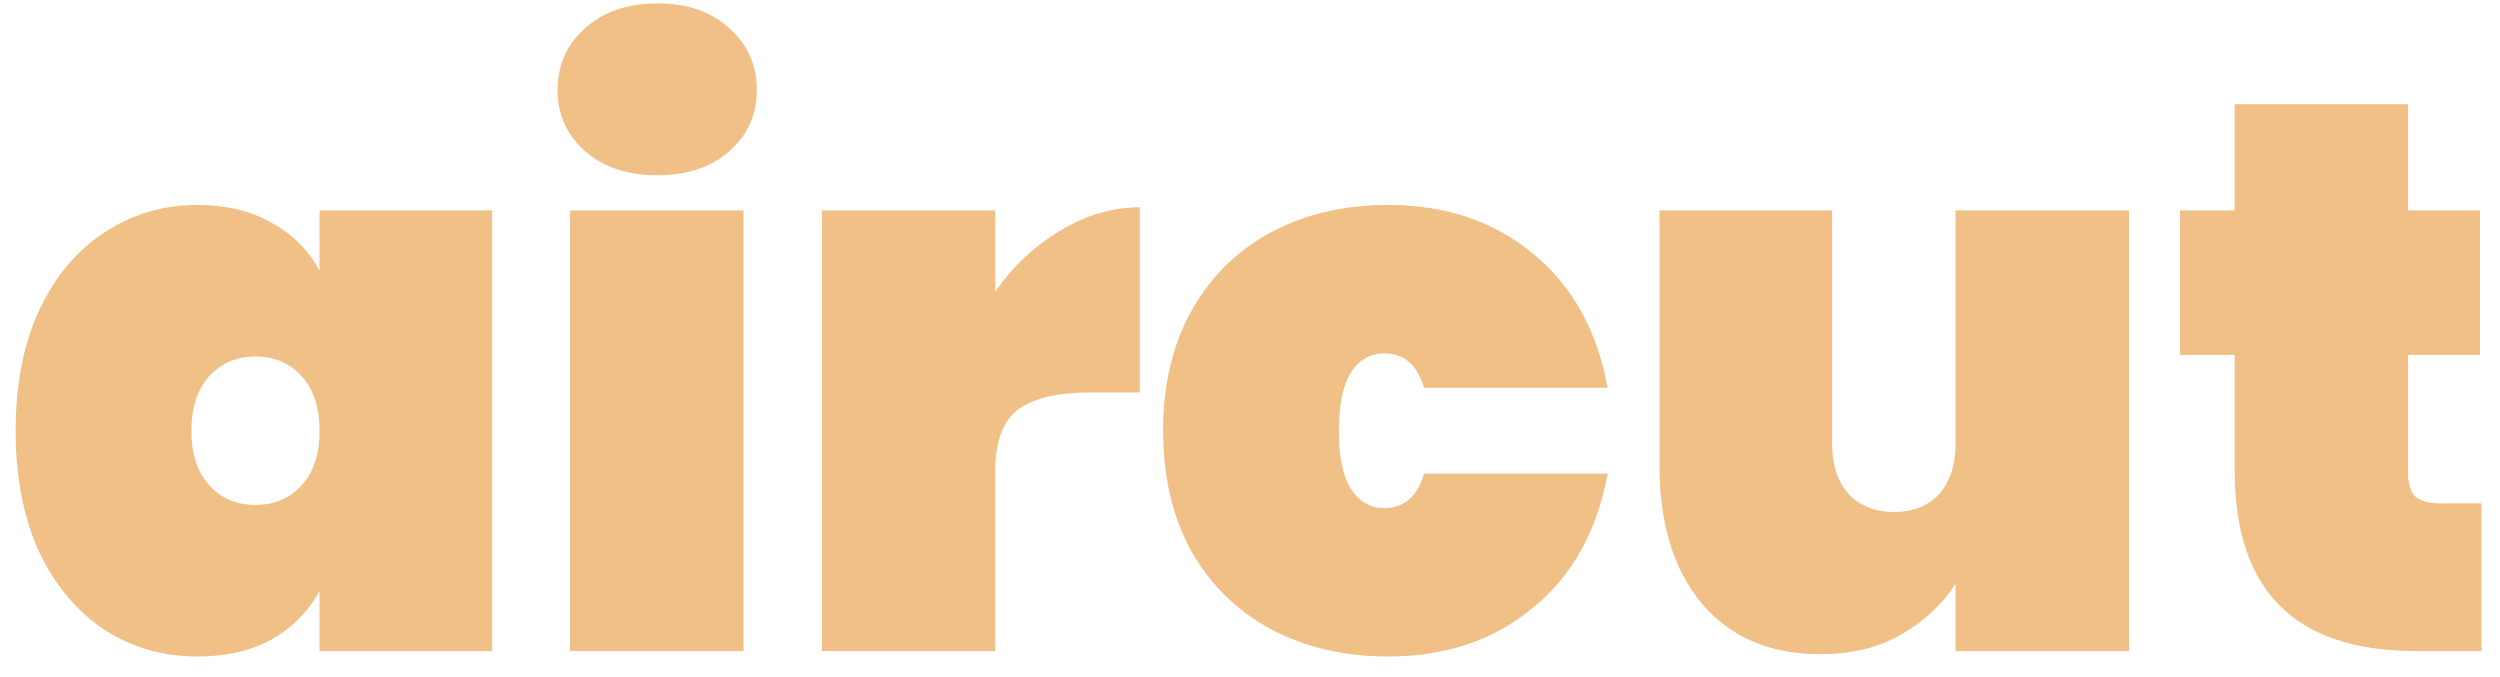 <svg width="96" height="26" viewBox="0 0 96 26" fill="none" xmlns="http://www.w3.org/2000/svg">
<path d="M0.6 16.54C0.6 14.76 0.9 13.22 1.5 11.92C2.12 10.6 2.96 9.6 4.02 8.92C5.08 8.22 6.27 7.87 7.59 7.87C8.69 7.87 9.64 8.1 10.44 8.56C11.24 9 11.85 9.61 12.27 10.39V8.08H18.9V25H12.27V22.69C11.85 23.47 11.24 24.09 10.44 24.55C9.64 24.99 8.69 25.21 7.59 25.21C6.27 25.21 5.08 24.87 4.02 24.19C2.96 23.49 2.12 22.49 1.5 21.19C0.9 19.87 0.6 18.32 0.6 16.54ZM12.27 16.54C12.27 15.64 12.04 14.94 11.58 14.44C11.12 13.94 10.53 13.69 9.81 13.69C9.09 13.69 8.5 13.94 8.04 14.44C7.58 14.94 7.35 15.64 7.35 16.54C7.35 17.44 7.58 18.14 8.04 18.64C8.5 19.14 9.09 19.39 9.81 19.39C10.53 19.39 11.12 19.14 11.58 18.64C12.04 18.14 12.27 17.44 12.27 16.54ZM25.251 6.73C24.091 6.73 23.161 6.42 22.461 5.8C21.761 5.18 21.411 4.4 21.411 3.46C21.411 2.5 21.761 1.71 22.461 1.09C23.161 0.45 24.091 0.13 25.251 0.13C26.391 0.13 27.311 0.45 28.011 1.09C28.711 1.71 29.061 2.5 29.061 3.46C29.061 4.4 28.711 5.18 28.011 5.8C27.311 6.42 26.391 6.73 25.251 6.73ZM28.551 8.08V25H21.891V8.08H28.551ZM38.219 11.2C38.899 10.22 39.729 9.44 40.709 8.86C41.689 8.26 42.709 7.96 43.769 7.96V15.07H41.879C40.619 15.07 39.689 15.29 39.089 15.73C38.509 16.17 38.219 16.95 38.219 18.07V25H31.559V8.08H38.219V11.2ZM44.663 16.54C44.663 14.78 45.023 13.25 45.742 11.95C46.483 10.63 47.502 9.62 48.803 8.92C50.123 8.22 51.623 7.87 53.303 7.87C55.502 7.87 57.352 8.49 58.852 9.73C60.373 10.97 61.333 12.69 61.733 14.89H54.682C54.422 14.01 53.913 13.57 53.153 13.57C52.612 13.57 52.182 13.82 51.862 14.32C51.562 14.82 51.413 15.56 51.413 16.54C51.413 17.52 51.562 18.26 51.862 18.76C52.182 19.26 52.612 19.51 53.153 19.51C53.913 19.51 54.422 19.07 54.682 18.19H61.733C61.333 20.39 60.373 22.11 58.852 23.35C57.352 24.59 55.502 25.21 53.303 25.21C51.623 25.21 50.123 24.86 48.803 24.16C47.502 23.46 46.483 22.46 45.742 21.16C45.023 19.84 44.663 18.3 44.663 16.54ZM81.754 8.08V25H75.094V22.42C74.574 23.22 73.874 23.87 72.994 24.37C72.134 24.87 71.104 25.12 69.904 25.12C67.964 25.12 66.444 24.47 65.344 23.17C64.264 21.87 63.724 20.11 63.724 17.89V8.08H70.354V17.05C70.354 17.85 70.564 18.49 70.984 18.97C71.424 19.43 72.004 19.66 72.724 19.66C73.464 19.66 74.044 19.43 74.464 18.97C74.884 18.49 75.094 17.85 75.094 17.05V8.08H81.754ZM95.292 19.33V25H92.772C88.132 25 85.812 22.69 85.812 18.07V13.63H83.712V8.08H85.812V4H92.472V8.08H95.232V13.63H92.472V18.19C92.472 18.59 92.562 18.88 92.742 19.06C92.942 19.24 93.262 19.33 93.702 19.33H95.292Z" fill="#F1C086"/>
</svg>
